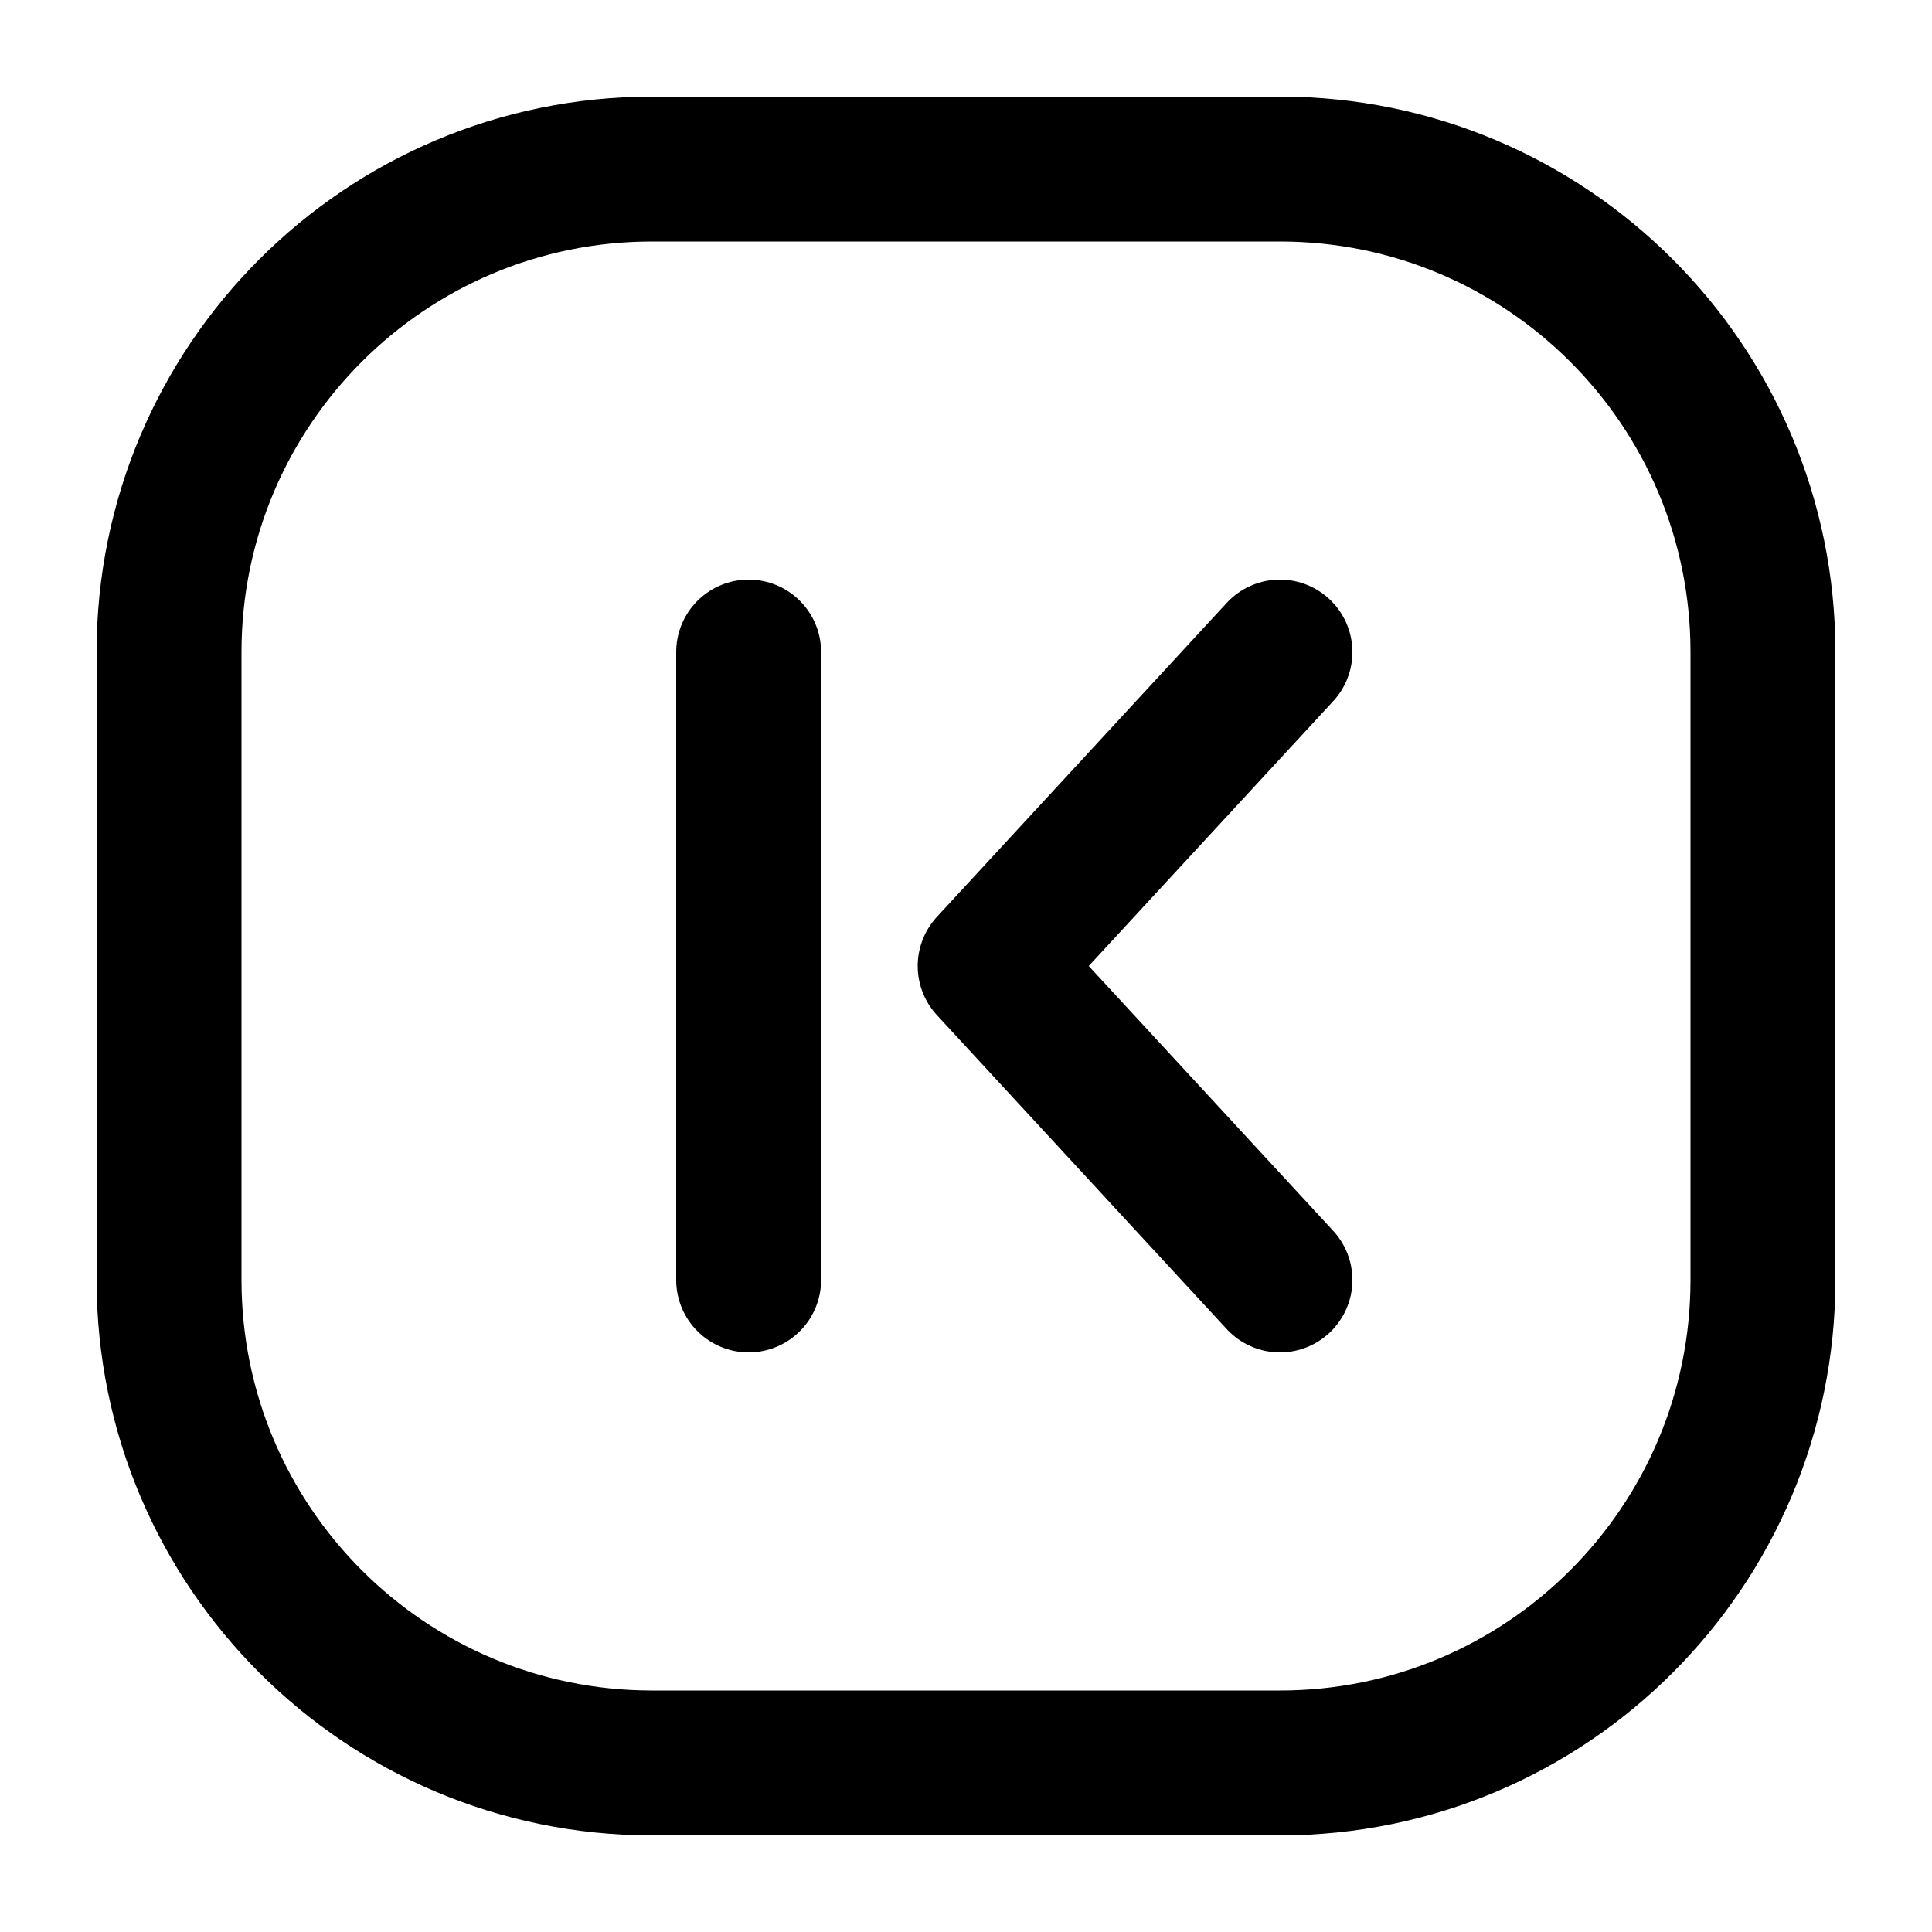 <svg
  width="20"
  height="20"
  viewBox="0 0 20 20"
  fill="none"
  xmlns="http://www.w3.org/2000/svg"
  data-fui-icon="true"
>
  <path
    d="M1.75 13.25V6.75C1.75 3.989 3.989 1.75 6.75 1.75H13.25C16.011 1.75 18.25 3.989 18.25 6.75V13.25C18.25 16.011 16.011 18.25 13.25 18.25H6.75C3.989 18.25 1.75 16.011 1.75 13.25Z"
    stroke="currentColor"
    stroke-width="1.5"
    stroke-linecap="round"
    stroke-linejoin="round"
  />
  <path
    d="M7.75 6.75V13.25M13.25 6.75L10.25 10L13.25 13.25"
    stroke="currentColor"
    stroke-width="1.5"
    stroke-linecap="round"
    stroke-linejoin="round"
  />
</svg>
